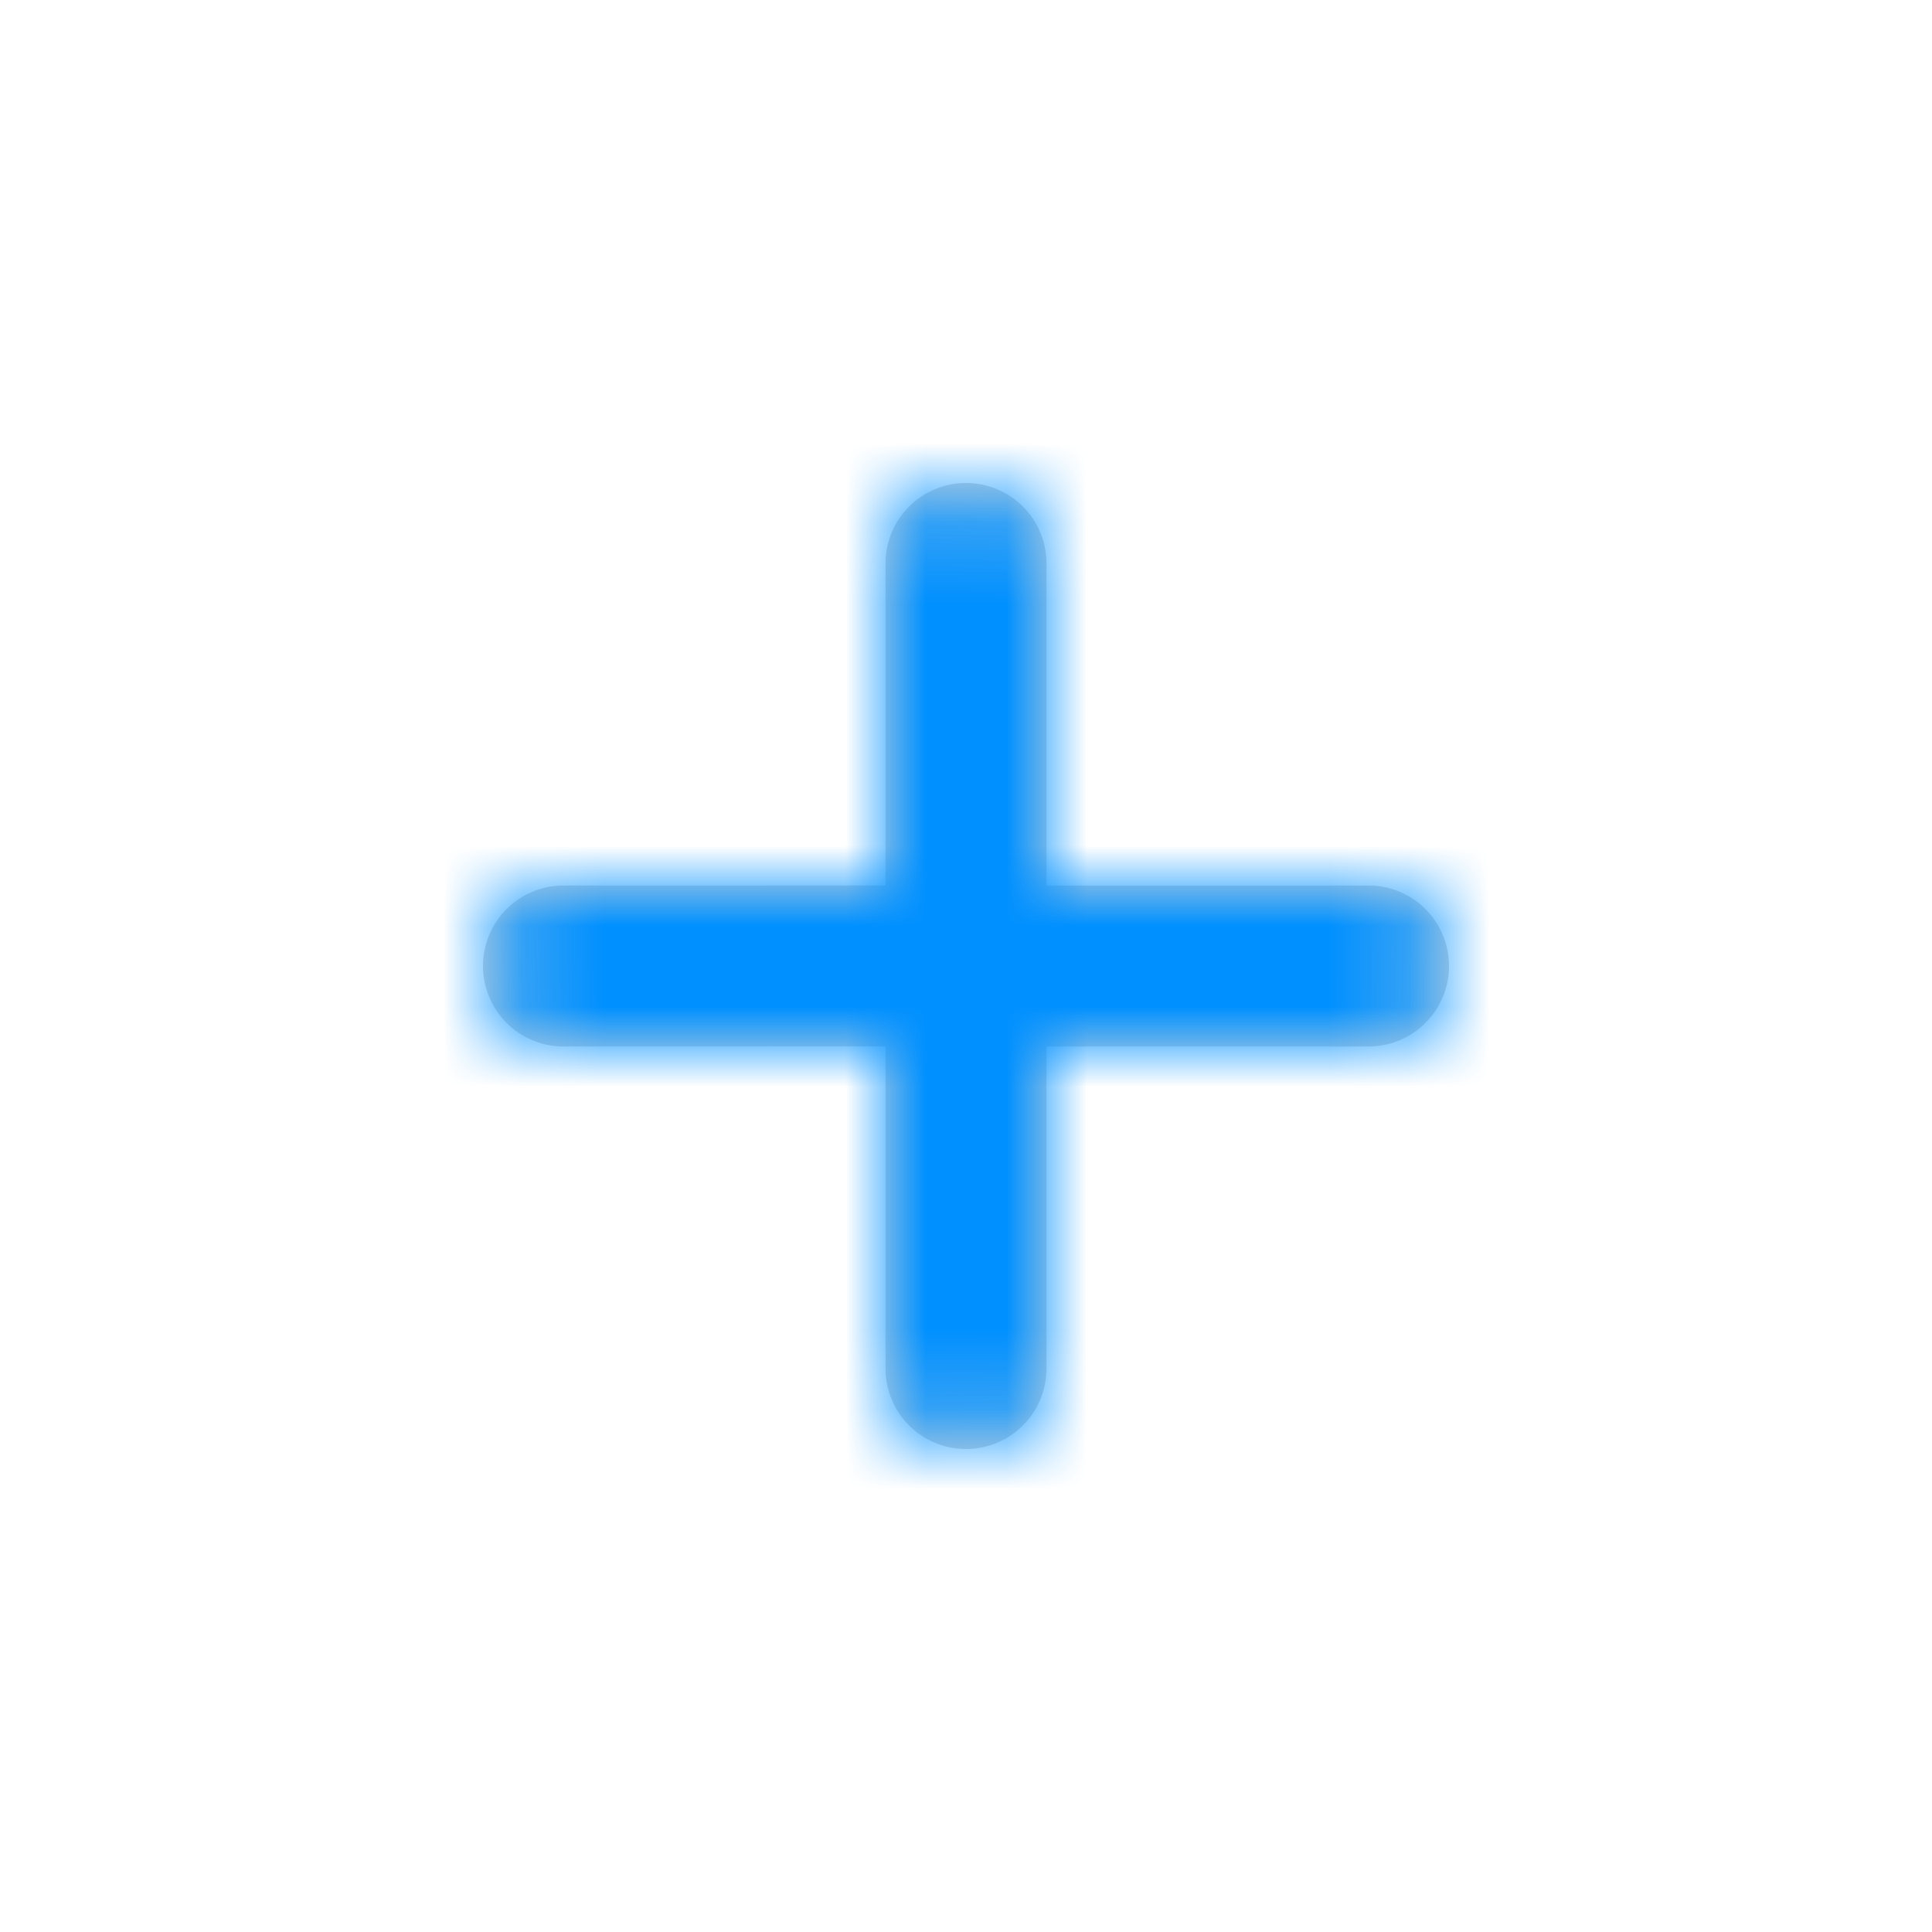 <svg height="24" viewBox="0 0 24 24" width="24" xmlns="http://www.w3.org/2000/svg"
     xmlns:xlink="http://www.w3.org/1999/xlink">
  <defs>
    <path
      d="M6 0c.552 0 1 .448 1 1v4h4c.552 0 1 .448 1 1s-.448 1-1 1H7v4c0 .552-.448 1-1 1s-1-.448-1-1V6.999L1 7c-.552 0-1-.448-1-1s.448-1 1-1l4-.001V1c0-.552.448-1 1-1z"
      id="prefix__a"/>
  </defs>
  <g fill="none" fill-rule="evenodd" transform="translate(6 6)">
    <mask fill="#fff" id="prefix__b">
      <use xlink:href="#prefix__a"/>
    </mask>
    <use fill="#D8D8D8" xlink:href="#prefix__a"/>
    <g fill="#0090FF" mask="url(#prefix__b)">
      <path d="M0 0H24V24H0z" transform="translate(-6 -6)"/>
    </g>
  </g>
</svg>

